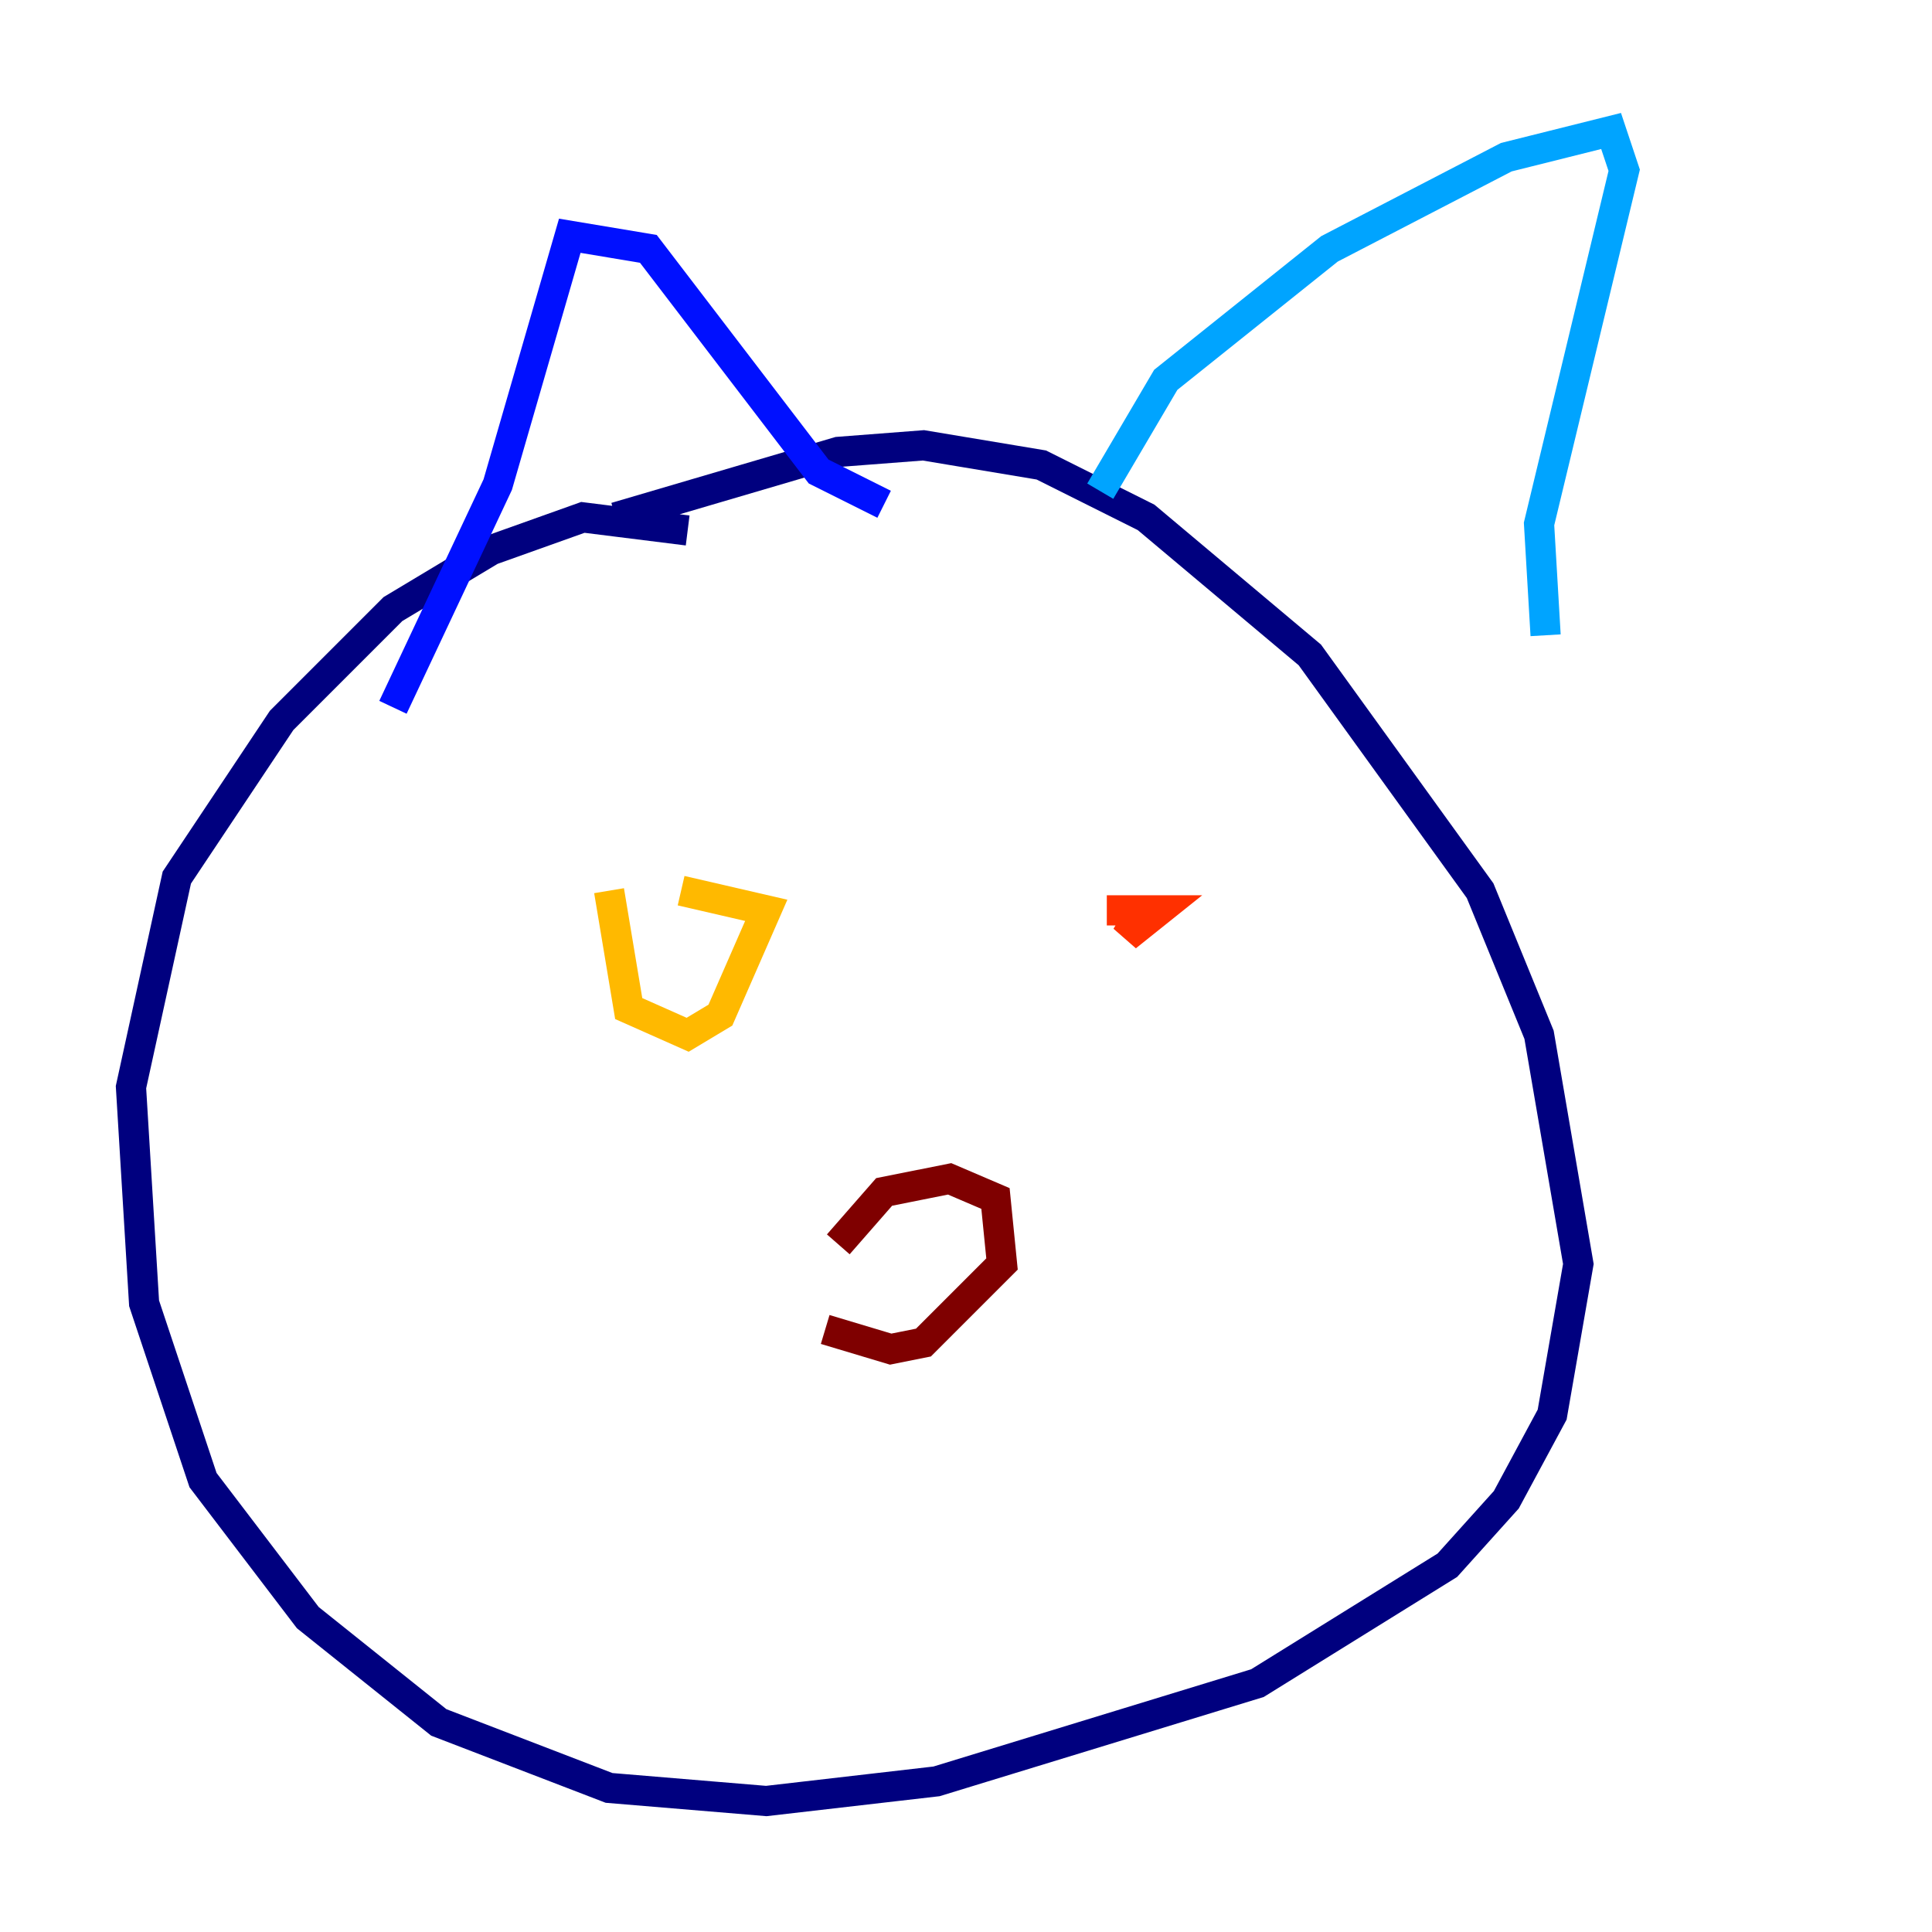 <?xml version="1.0" encoding="utf-8" ?>
<svg baseProfile="tiny" height="128" version="1.2" viewBox="0,0,128,128" width="128" xmlns="http://www.w3.org/2000/svg" xmlns:ev="http://www.w3.org/2001/xml-events" xmlns:xlink="http://www.w3.org/1999/xlink"><defs /><polyline fill="none" points="45.559,35.146 38.617,34.278 32.542,36.447 26.034,40.352 18.658,47.729 11.715,58.142 8.678,72.027 9.546,86.346 13.451,98.061 20.393,107.173 29.071,114.115 40.352,118.454 50.766,119.322 62.047,118.02 83.308,111.512 95.891,103.702 99.797,99.363 102.834,93.722 104.57,83.742 101.966,68.556 98.061,59.01 86.78,43.39 75.932,34.278 68.99,30.807 61.18,29.505 55.539,29.939 40.786,34.278" stroke="#00007f" stroke-width="2" /><polyline fill="none" points="26.034,46.861 32.976,32.108 37.749,15.62 42.956,16.488 54.237,31.241 58.576,33.41" stroke="#0010ff" stroke-width="2" /><polyline fill="none" points="72.895,32.542 77.234,25.166 88.081,16.488 99.797,10.414 106.739,8.678 107.607,11.281 101.966,34.712 102.4,42.088" stroke="#00a4ff" stroke-width="2" /><polyline fill="none" points="38.183,65.953 38.183,65.953" stroke="#3fffb7" stroke-width="2" /><polyline fill="none" points="70.291,65.085 70.291,65.085" stroke="#b7ff3f" stroke-width="2" /><polyline fill="none" points="40.352,59.01 41.654,66.82 45.559,68.556 47.729,67.254 50.766,60.312 45.125,59.01" stroke="#ffb900" stroke-width="2" /><polyline fill="none" points="75.932,59.878 74.63,62.047 76.8,60.312 73.329,60.312" stroke="#ff3000" stroke-width="2" /><polyline fill="none" points="54.671,88.081 59.01,89.383 61.18,88.949 66.386,83.742 65.953,79.403 62.915,78.102 58.576,78.969 55.539,82.441" stroke="#7f0000" stroke-width="2" /></svg>